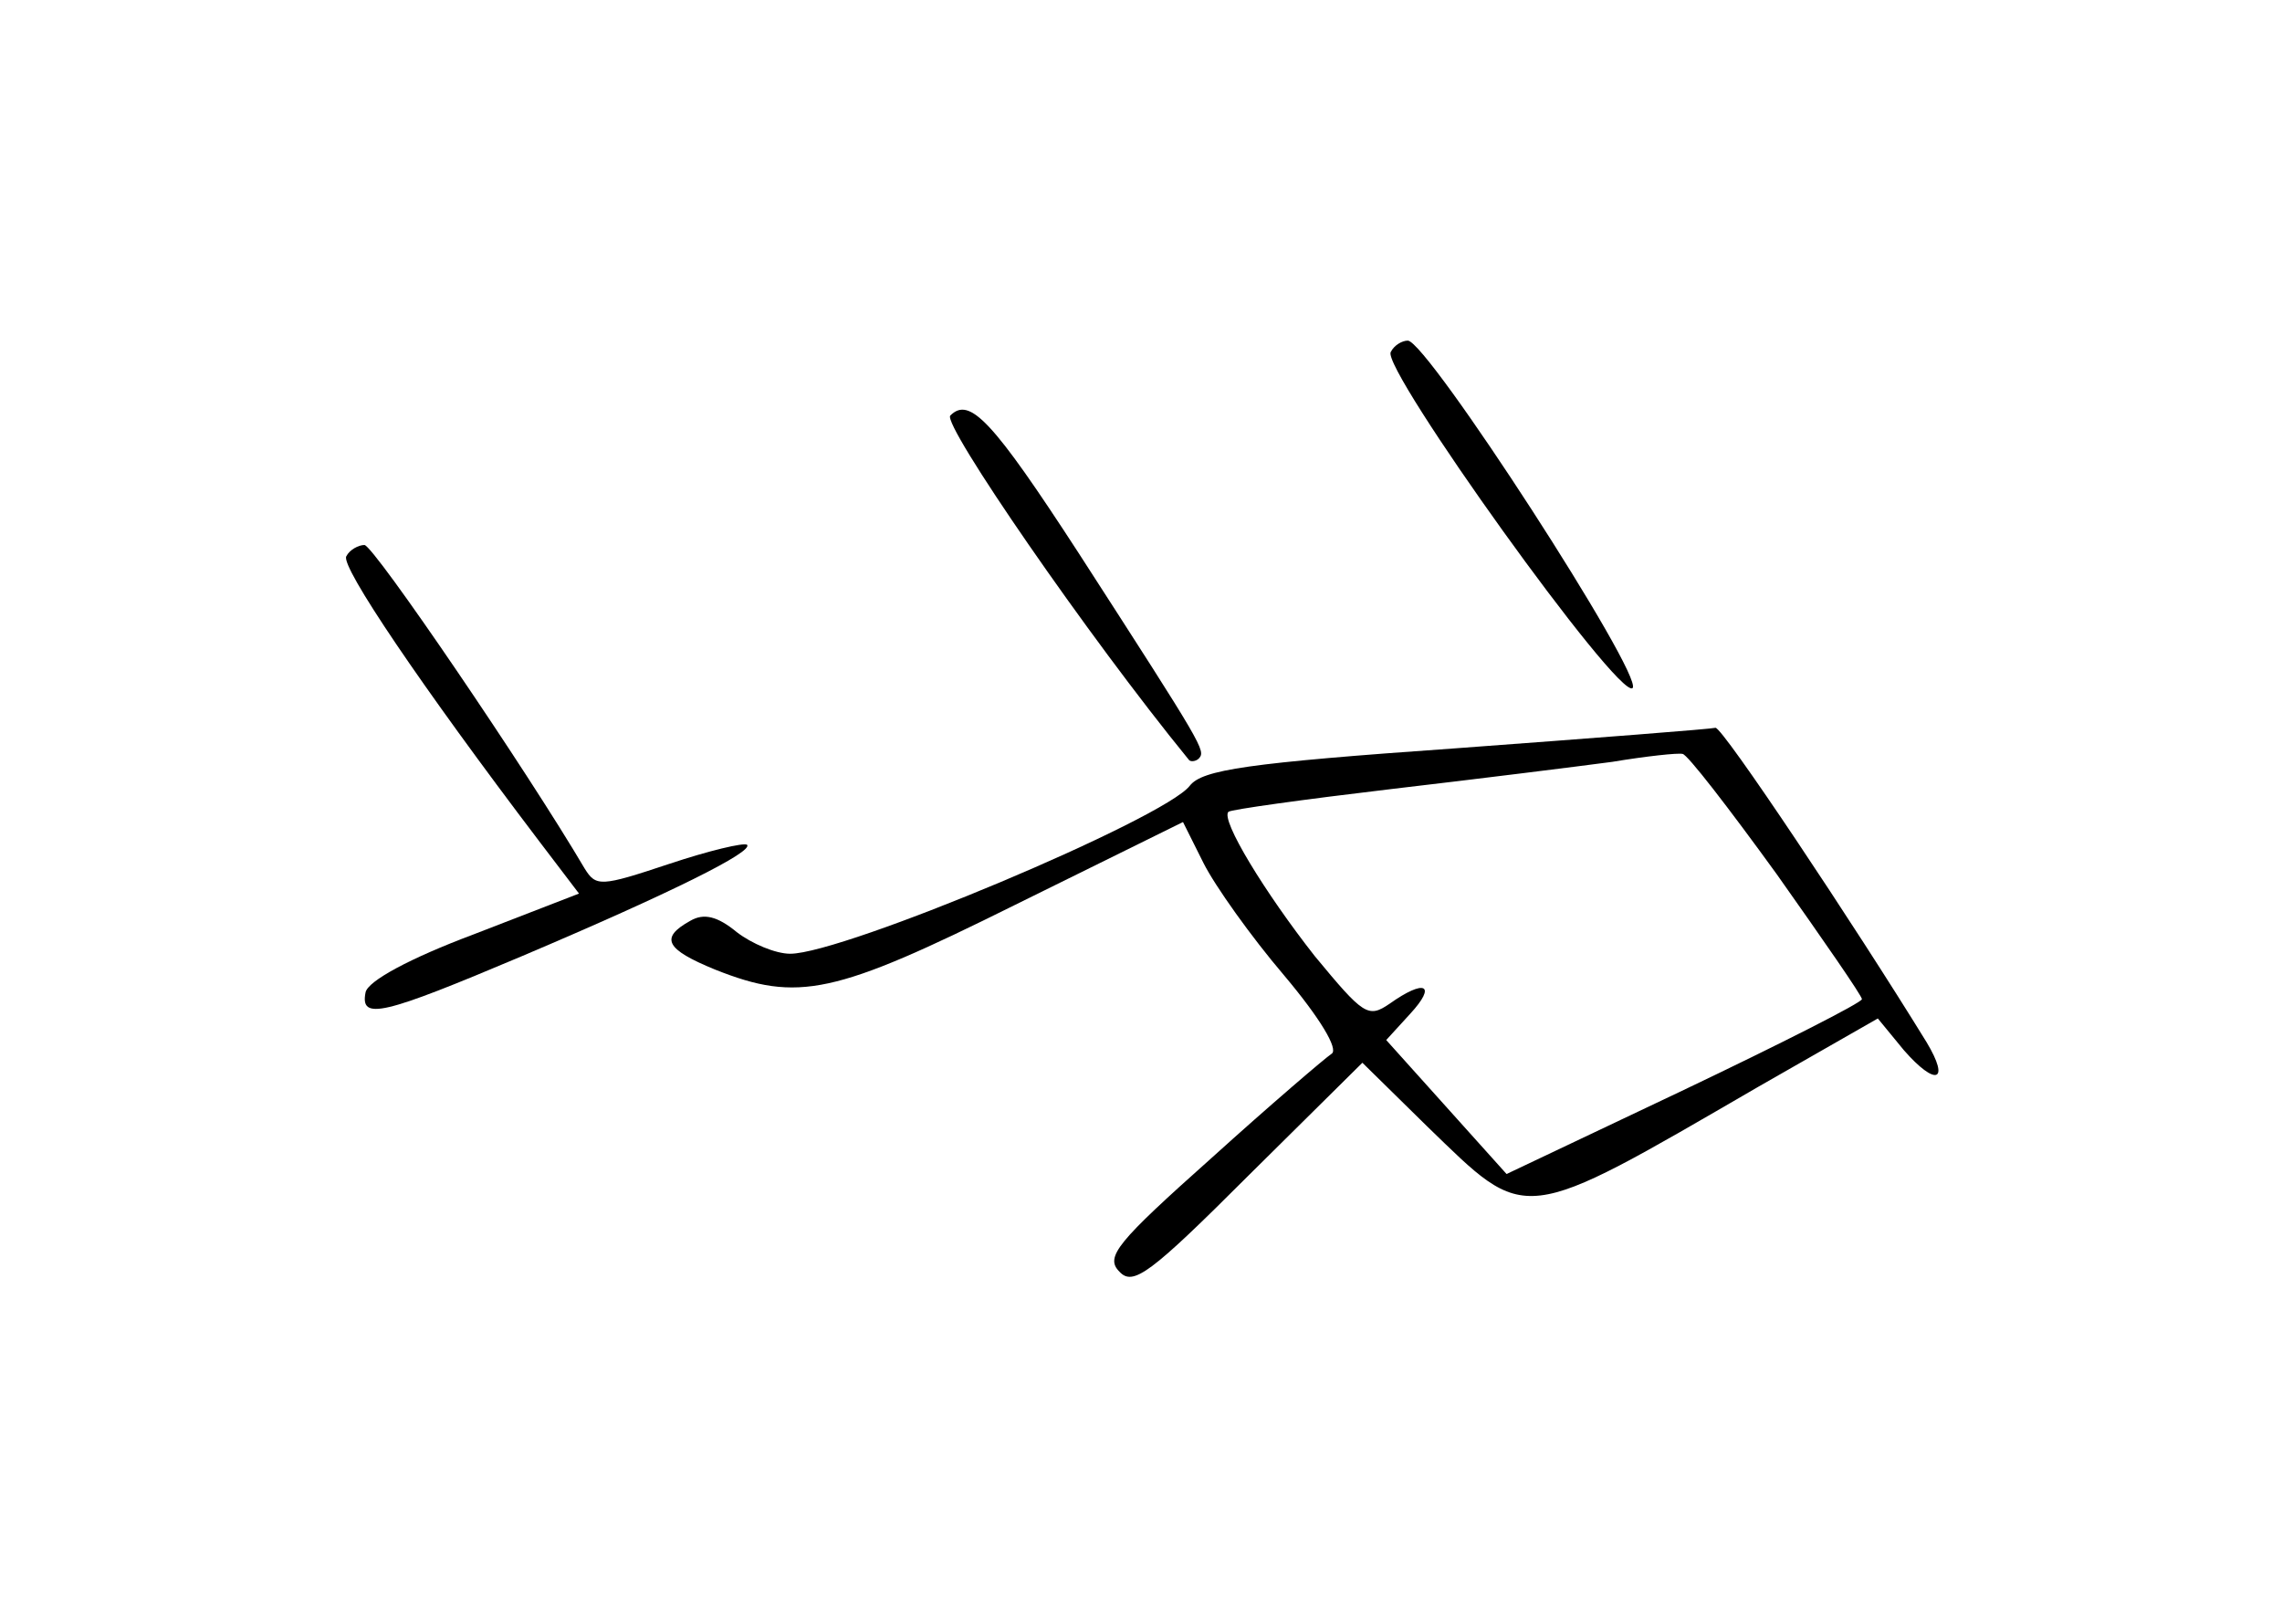 <?xml version="1.0" standalone="no"?>
<!DOCTYPE svg PUBLIC "-//W3C//DTD SVG 20010904//EN"
 "http://www.w3.org/TR/2001/REC-SVG-20010904/DTD/svg10.dtd">
<svg version="1.0" xmlns="http://www.w3.org/2000/svg"
 width="201pt" height="143pt" viewBox="0 0 201 143"
 preserveAspectRatio="xMidYMid meet">
<g transform="translate(0,143) scale(0.1,-0.1)"
fill="#000000" stroke="none">
<path d="M1225 1120 c-9 -14 201 -307 213 -296 10 11 -181 306 -198 306 -5 0
-12 -4 -15 -10z"/>
<path d="M837 1064 c-7 -8 121 -194 210 -303 1 -2 6 -2 9 1 6 7 5 9 -106 181
-76 117 -96 138 -113 121z"/>
<path d="M305 940 c-5 -9 66 -114 170 -251 l35 -46 -93 -36 c-56 -21 -93 -41
-95 -51 -5 -25 15 -20 138 32 132 56 204 92 198 98 -3 2 -33 -5 -69 -17 -60
-20 -64 -20 -74 -4 -50 85 -186 285 -194 285 -5 0 -13 -4 -16 -10z"/>
<path d="M1283 771 c-185 -13 -224 -19 -235 -33 -22 -29 -305 -148 -352 -148
-13 0 -34 9 -47 19 -17 14 -29 17 -41 10 -27 -15 -22 -25 22 -43 73 -29 105
-22 264 57 l148 73 18 -36 c10 -20 42 -65 71 -99 32 -38 48 -65 42 -69 -6 -4
-54 -45 -106 -92 -83 -74 -94 -87 -81 -100 12 -13 27 -2 114 85 l100 99 57
-56 c89 -86 80 -88 292 35 l105 60 23 -28 c28 -32 41 -28 20 7 -64 104 -180
278 -186 277 -3 -1 -106 -9 -228 -18z m282 -111 c41 -58 75 -107 75 -110 0 -3
-71 -39 -157 -80 l-156 -74 -53 59 -53 59 21 23 c24 26 13 31 -18 9 -19 -13
-23 -10 -66 42 -44 56 -83 120 -76 127 2 2 67 11 143 20 77 9 165 20 195 24
30 5 58 8 62 7 4 0 41 -48 83 -106z"/>
</g>
</svg>
